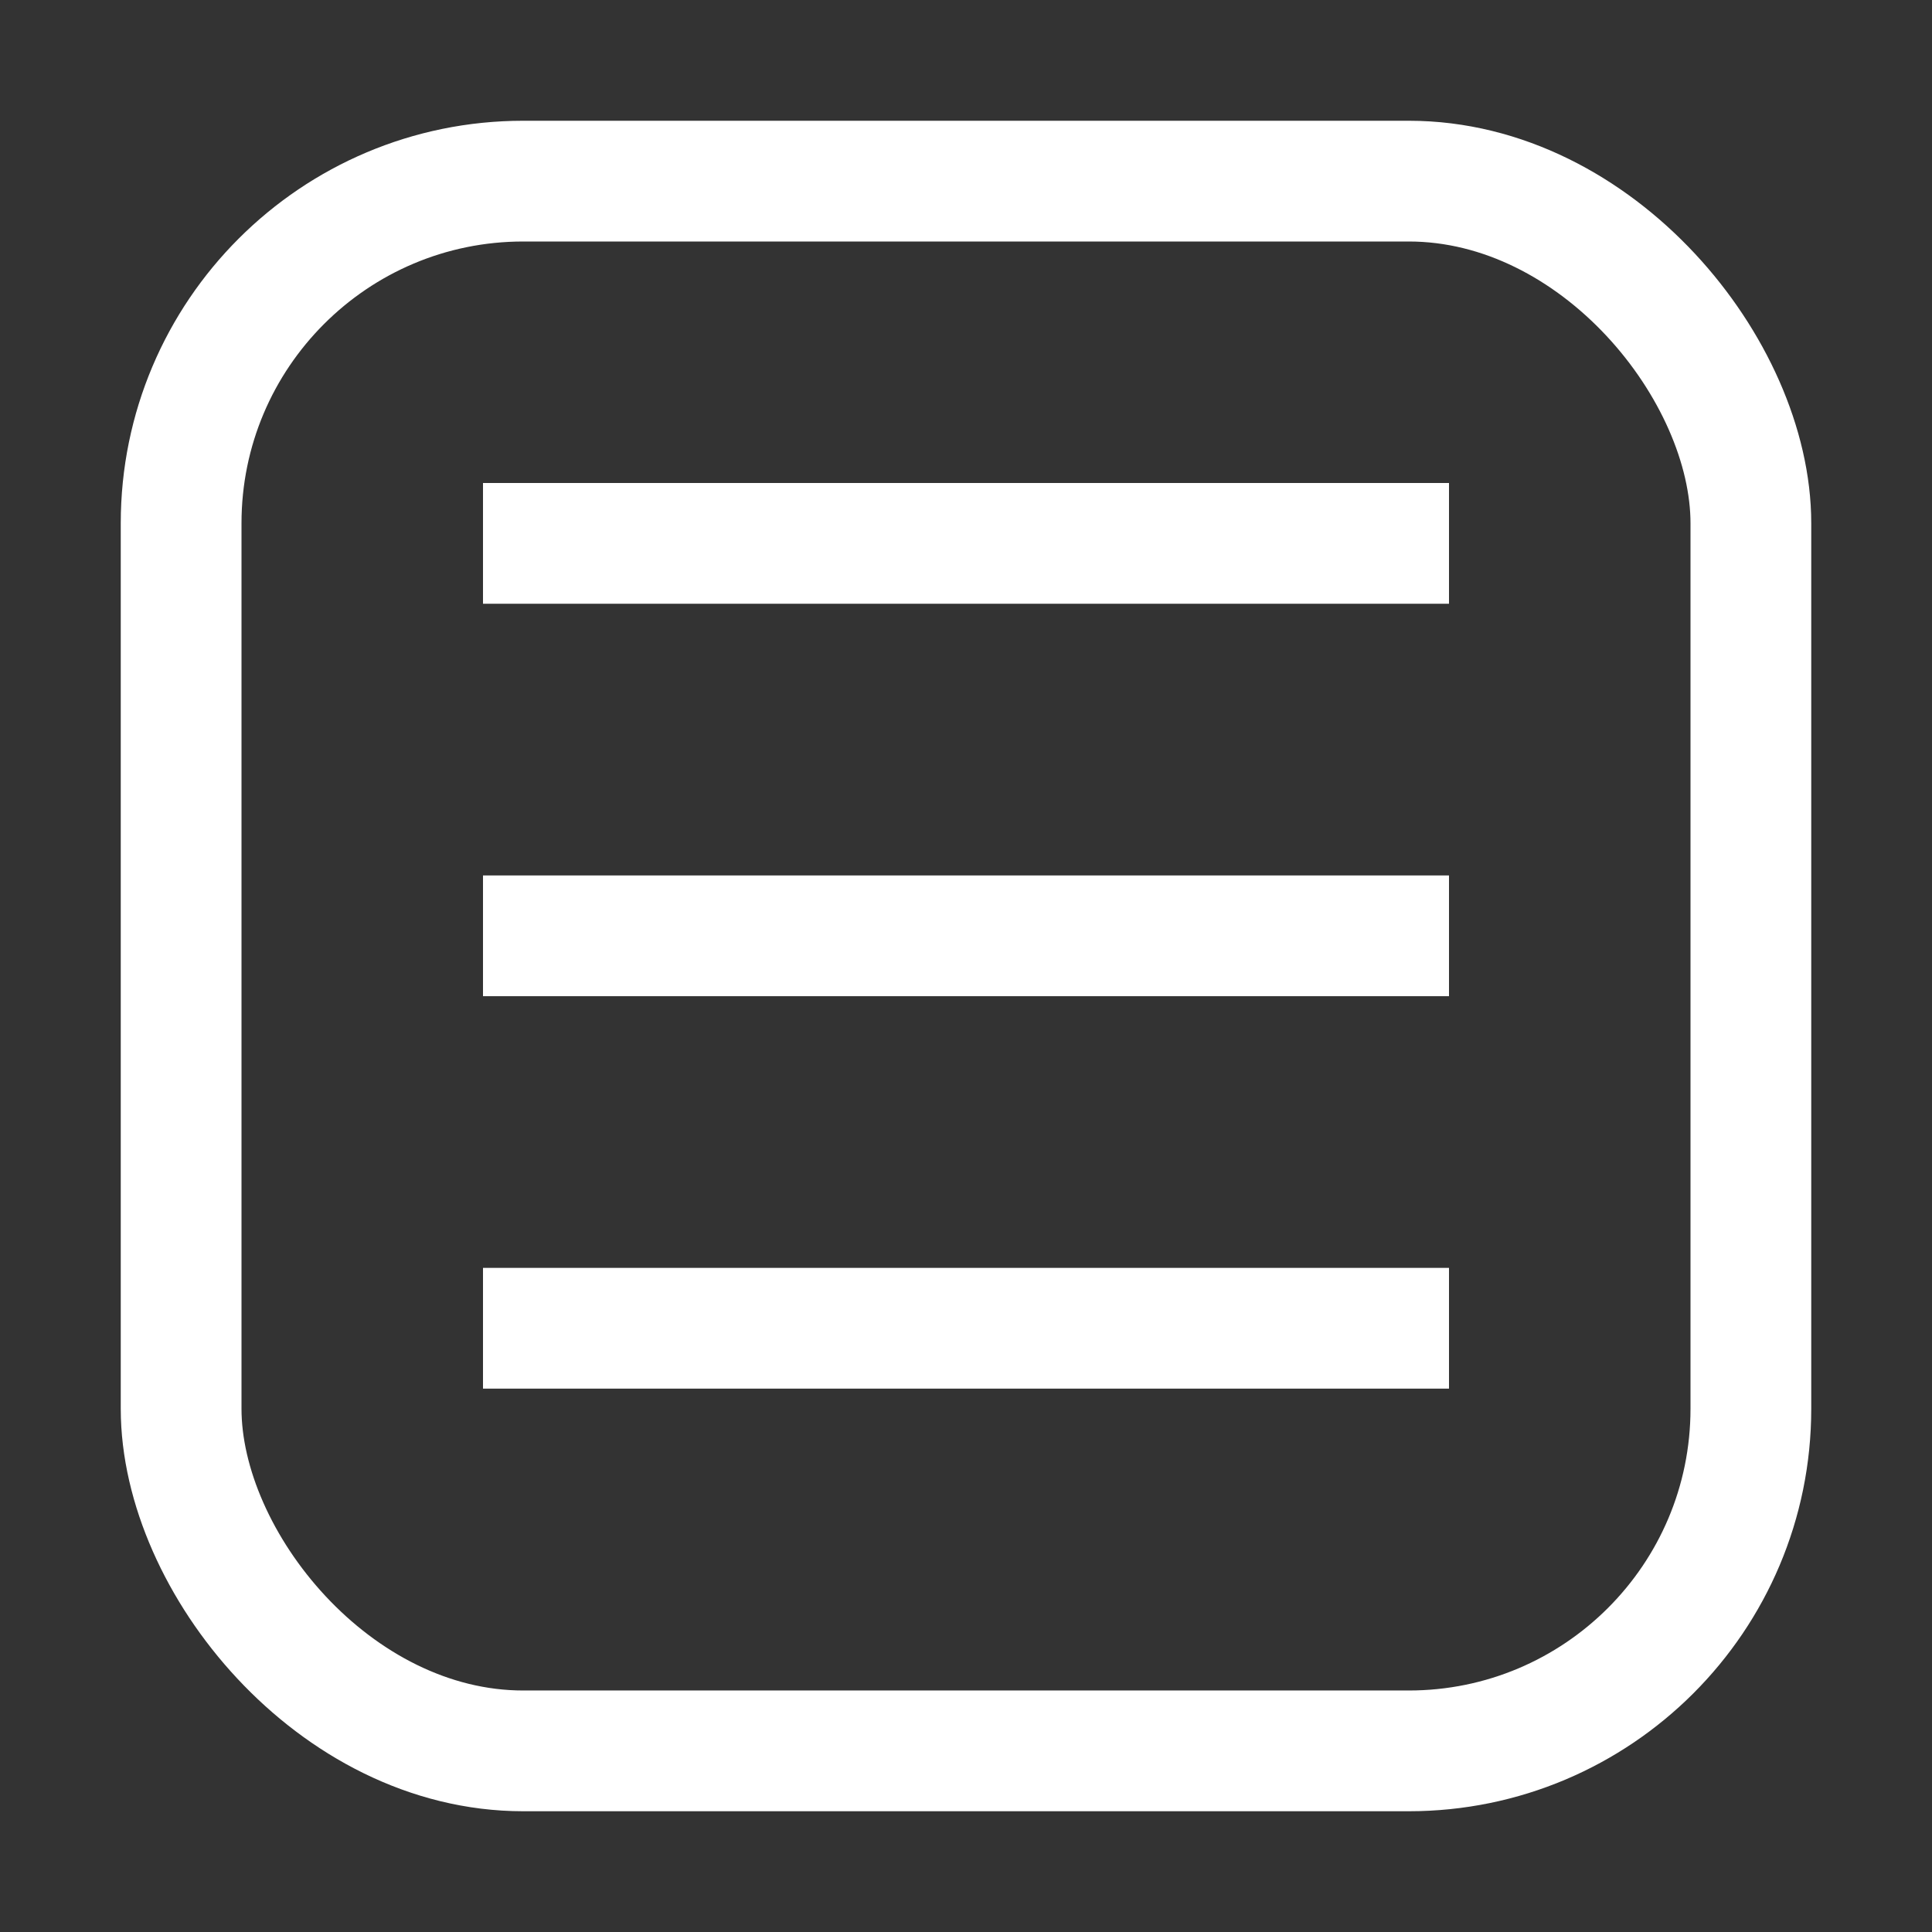 <svg width="24" height="24" viewBox="0 0 24 24" fill="none" xmlns="http://www.w3.org/2000/svg">
<rect x="0" y="0" width="24" height="24" fill="#333333" stroke="none"/>
<rect x="2.25" y="2.25" width="19.5" height="19.5" rx="4.25" stroke="white" stroke-width="1.5"/>
<line x1="6" y1="6.75" x2="18" y2="6.75" stroke="white" stroke-width="1.5"/>
<line x1="6" y1="11.625" x2="18" y2="11.625" stroke="white" stroke-width="1.5"/>
<line x1="6" y1="16.5" x2="18" y2="16.5" stroke="white" stroke-width="1.5"/>
</svg>

